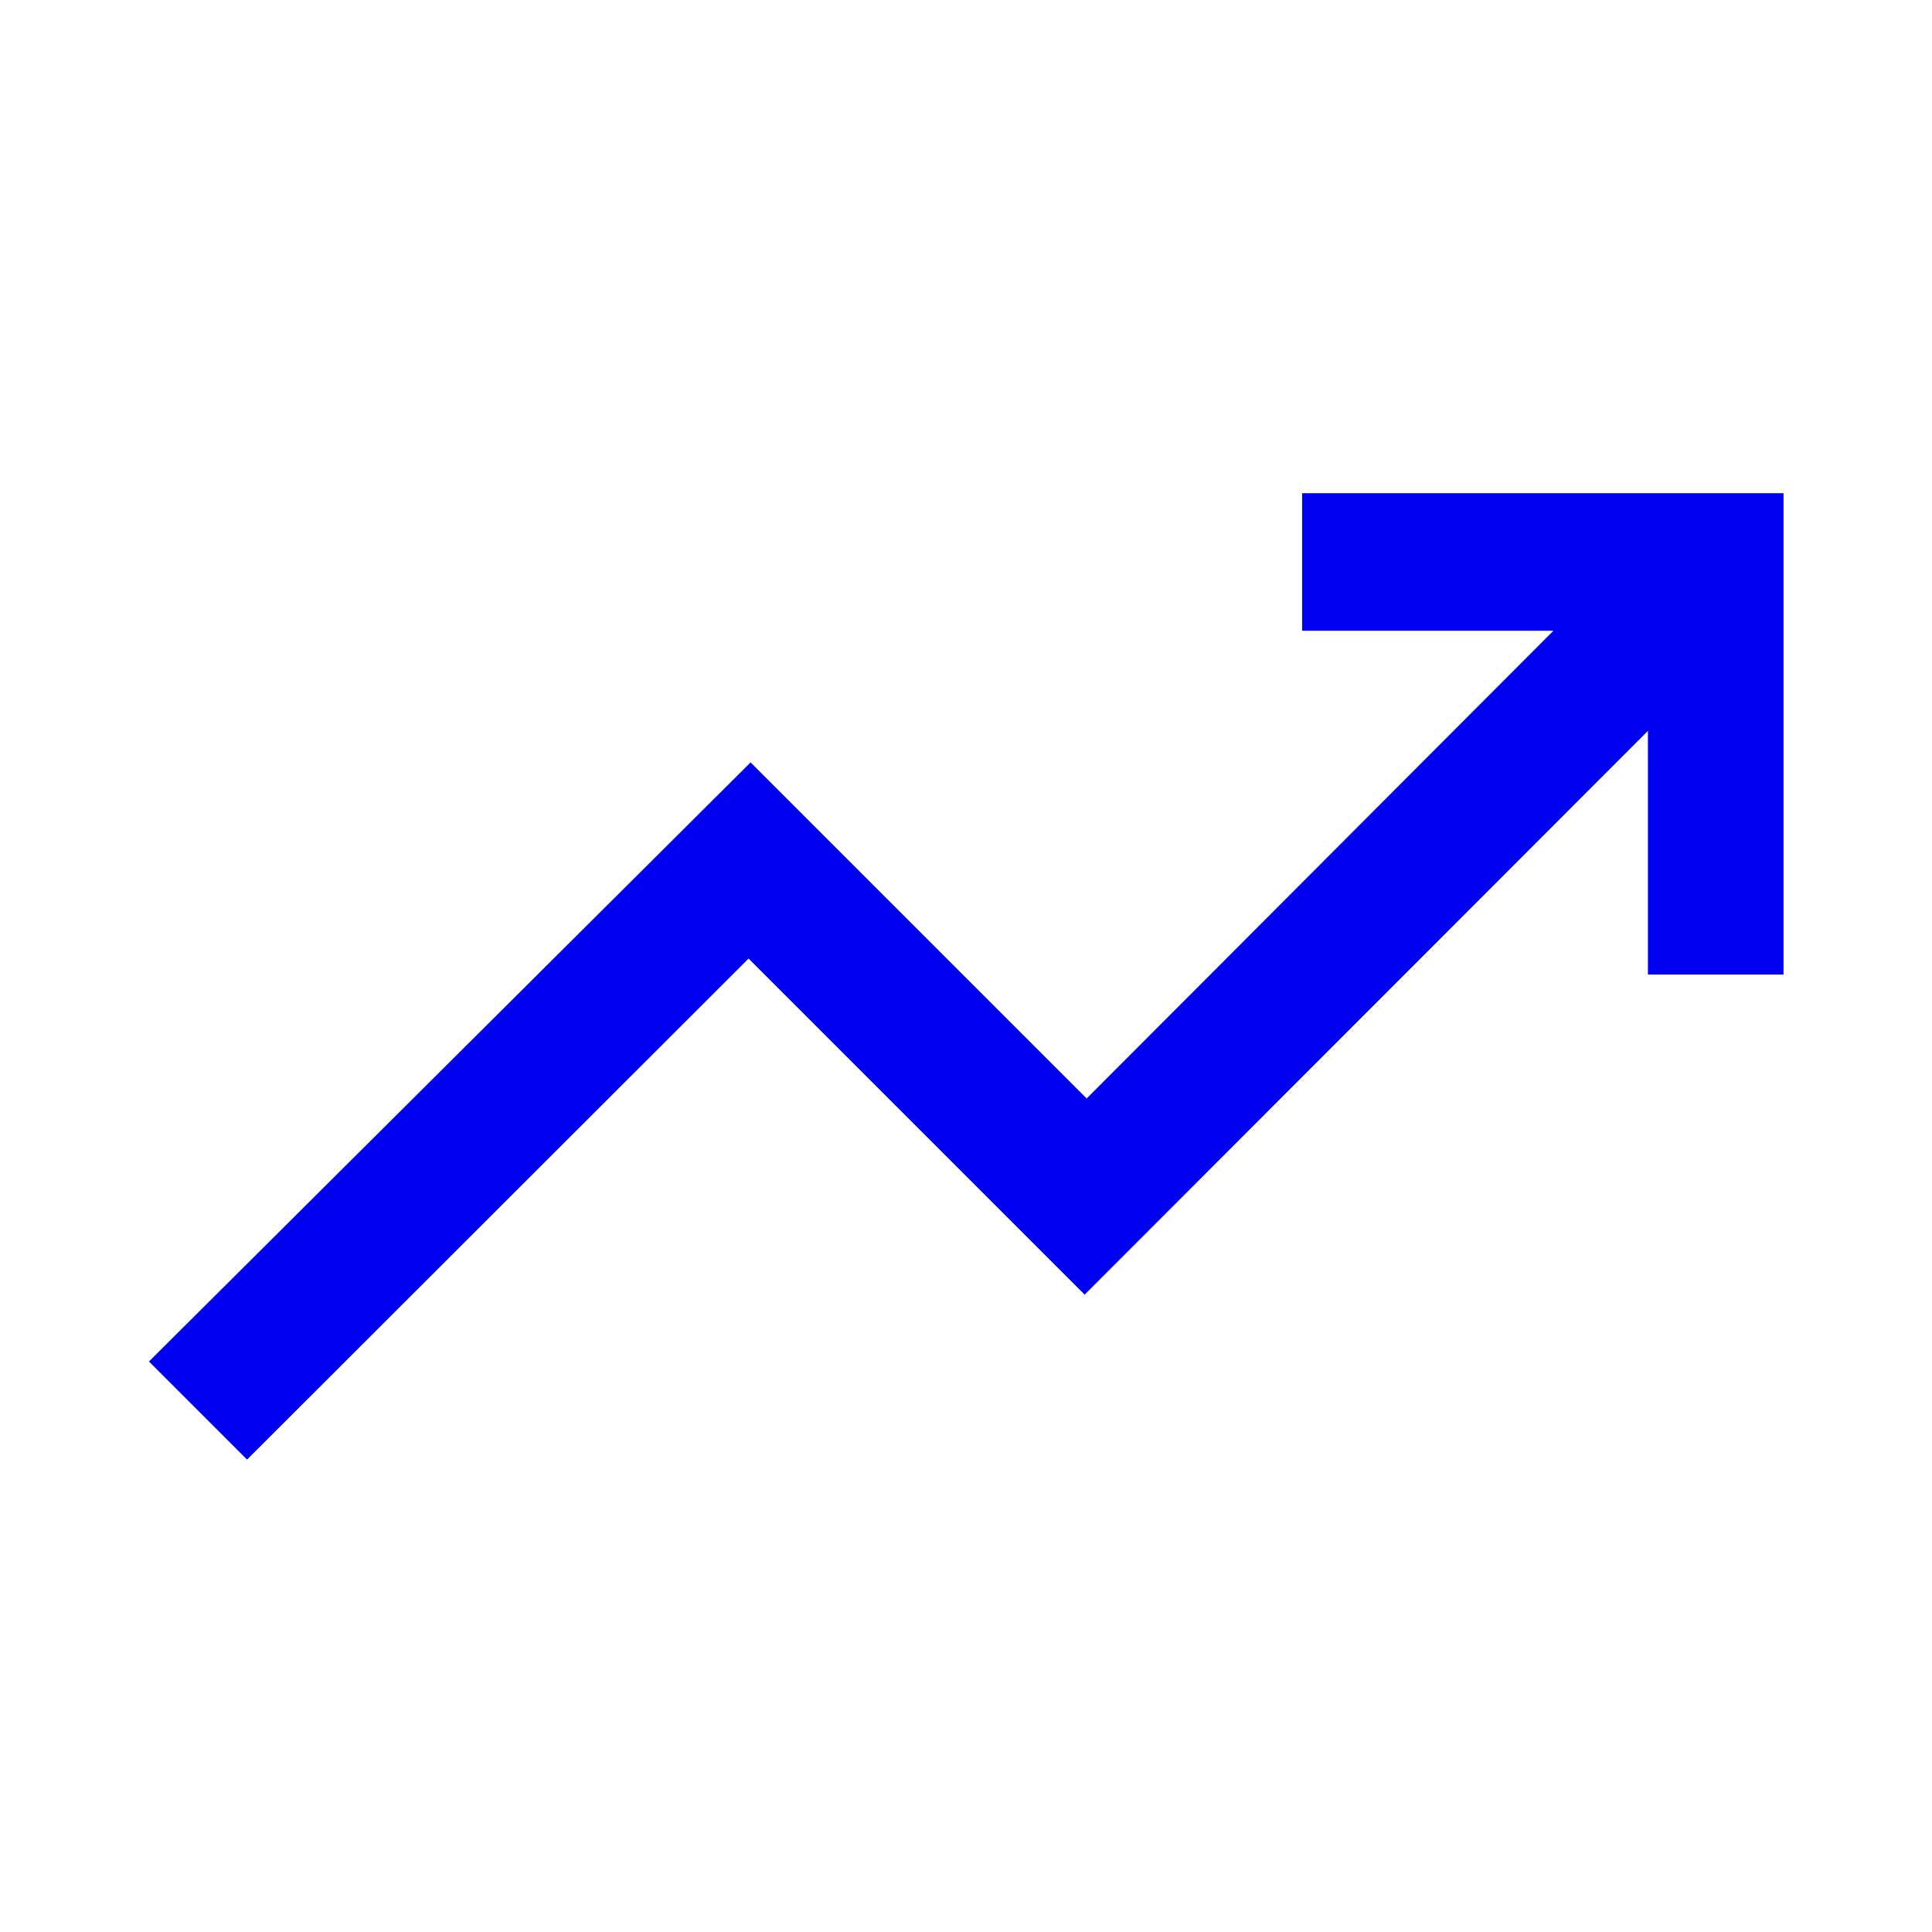 <svg xmlns="http://www.w3.org/2000/svg" height="24px" viewBox="0 -960 960 960" width="24px" fill="#0000f0"><path d="m122.76-234.74-48.74-48.74 298.94-297.69 167 167 231.91-232.4H647.02v-68.36h239.2v239.19h-67.37v-121.09L538.96-316.7l-167-167-249.2 248.96Z"/></svg>